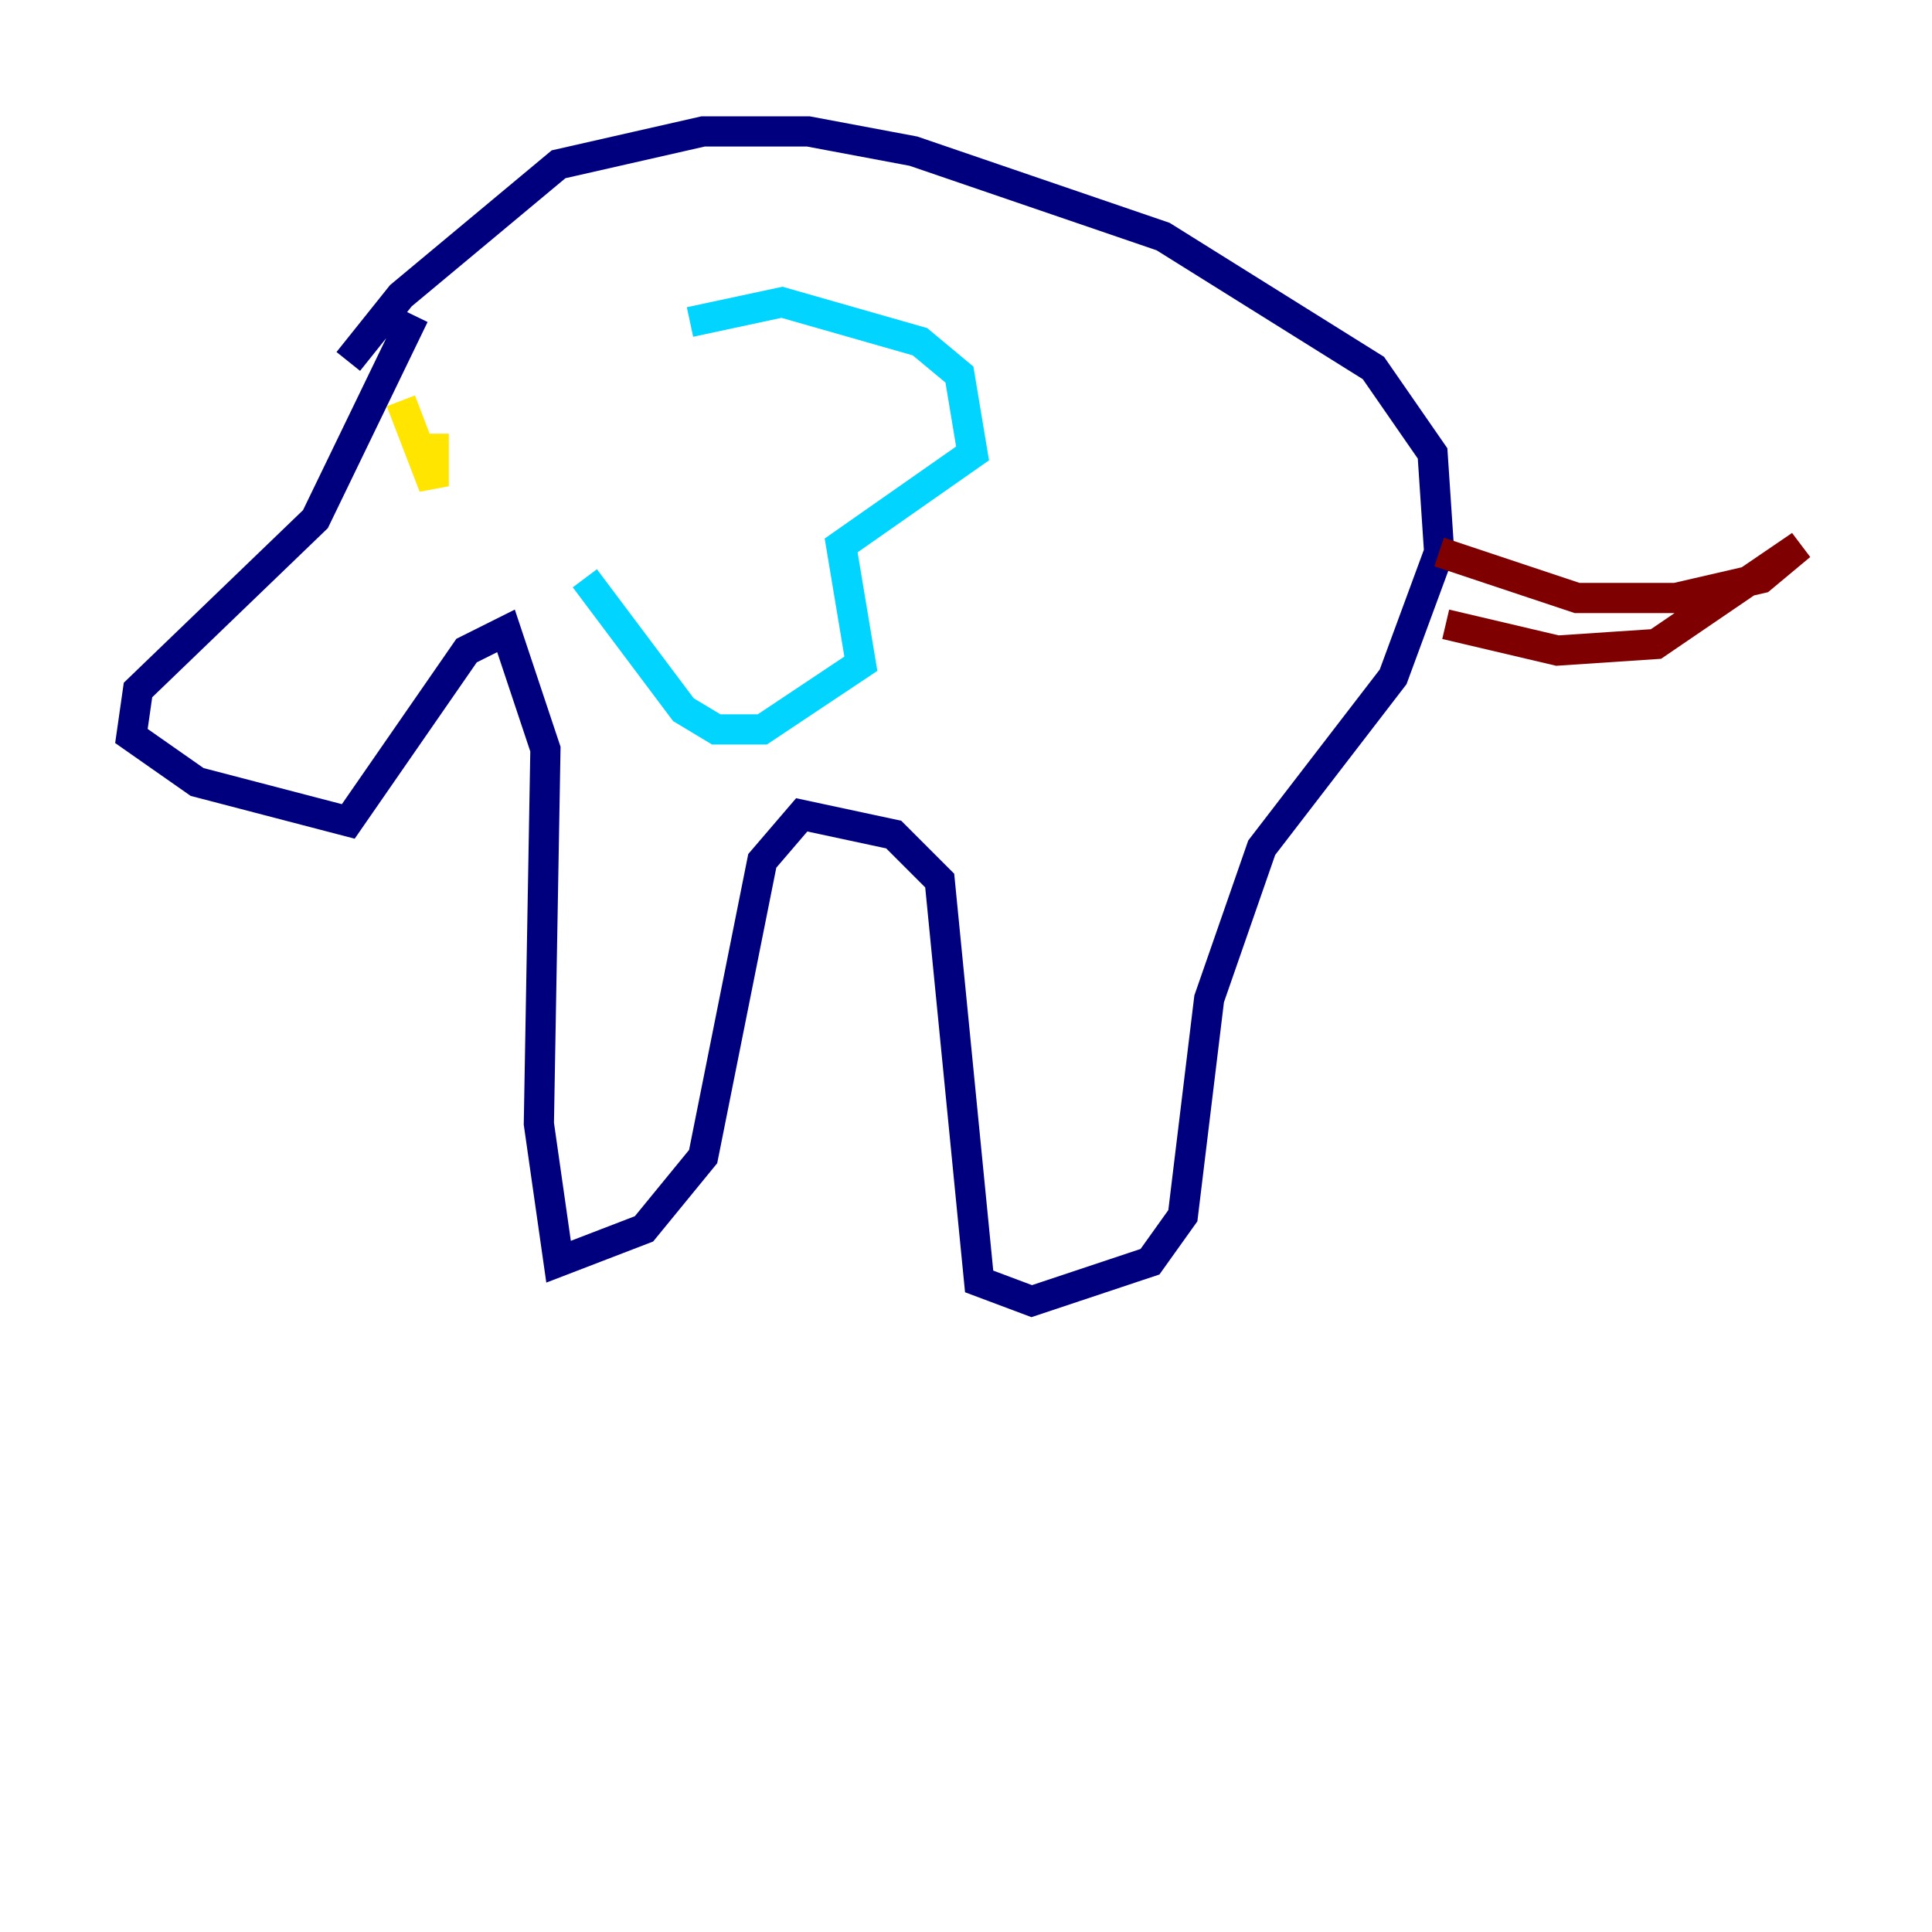 <?xml version="1.0" encoding="utf-8" ?>
<svg baseProfile="tiny" height="128" version="1.2" viewBox="0,0,128,128" width="128" xmlns="http://www.w3.org/2000/svg" xmlns:ev="http://www.w3.org/2001/xml-events" xmlns:xlink="http://www.w3.org/1999/xlink"><defs /><polyline fill="none" points="27.429,20.898 20.898,34.395 9.143,45.714 8.707,48.762 13.061,51.809 23.075,54.422 30.912,43.102 33.524,41.796 36.136,49.633 35.701,74.449 37.007,83.592 42.667,81.415 46.585,76.626 50.503,57.034 53.116,53.986 59.211,55.292 62.258,58.34 64.871,84.898 68.354,86.204 76.191,83.592 78.367,80.544 80.109,66.177 83.592,56.163 92.299,44.843 95.347,36.571 94.912,30.041 90.993,24.381 77.061,15.674 60.517,10.014 53.551,8.707 46.585,8.707 37.007,10.884 26.558,19.592 23.075,23.946" stroke="#00007f" stroke-width="2" /><polyline fill="none" points="45.714,21.333 51.809,20.027 60.952,22.64 63.565,24.816 64.435,30.041 55.728,36.136 57.034,43.973 50.503,48.327 47.456,48.327 45.279,47.02 38.748,38.313" stroke="#00d4ff" stroke-width="2" /><polyline fill="none" points="26.558,26.558 28.735,32.218 28.735,28.735" stroke="#ffe500" stroke-width="2" /><polyline fill="none" points="95.347,36.571 104.49,39.619 111.02,39.619 116.68,38.313 119.293,36.136 109.714,42.667 103.184,43.102 95.782,41.361" stroke="#7f0000" stroke-width="2" /></svg>